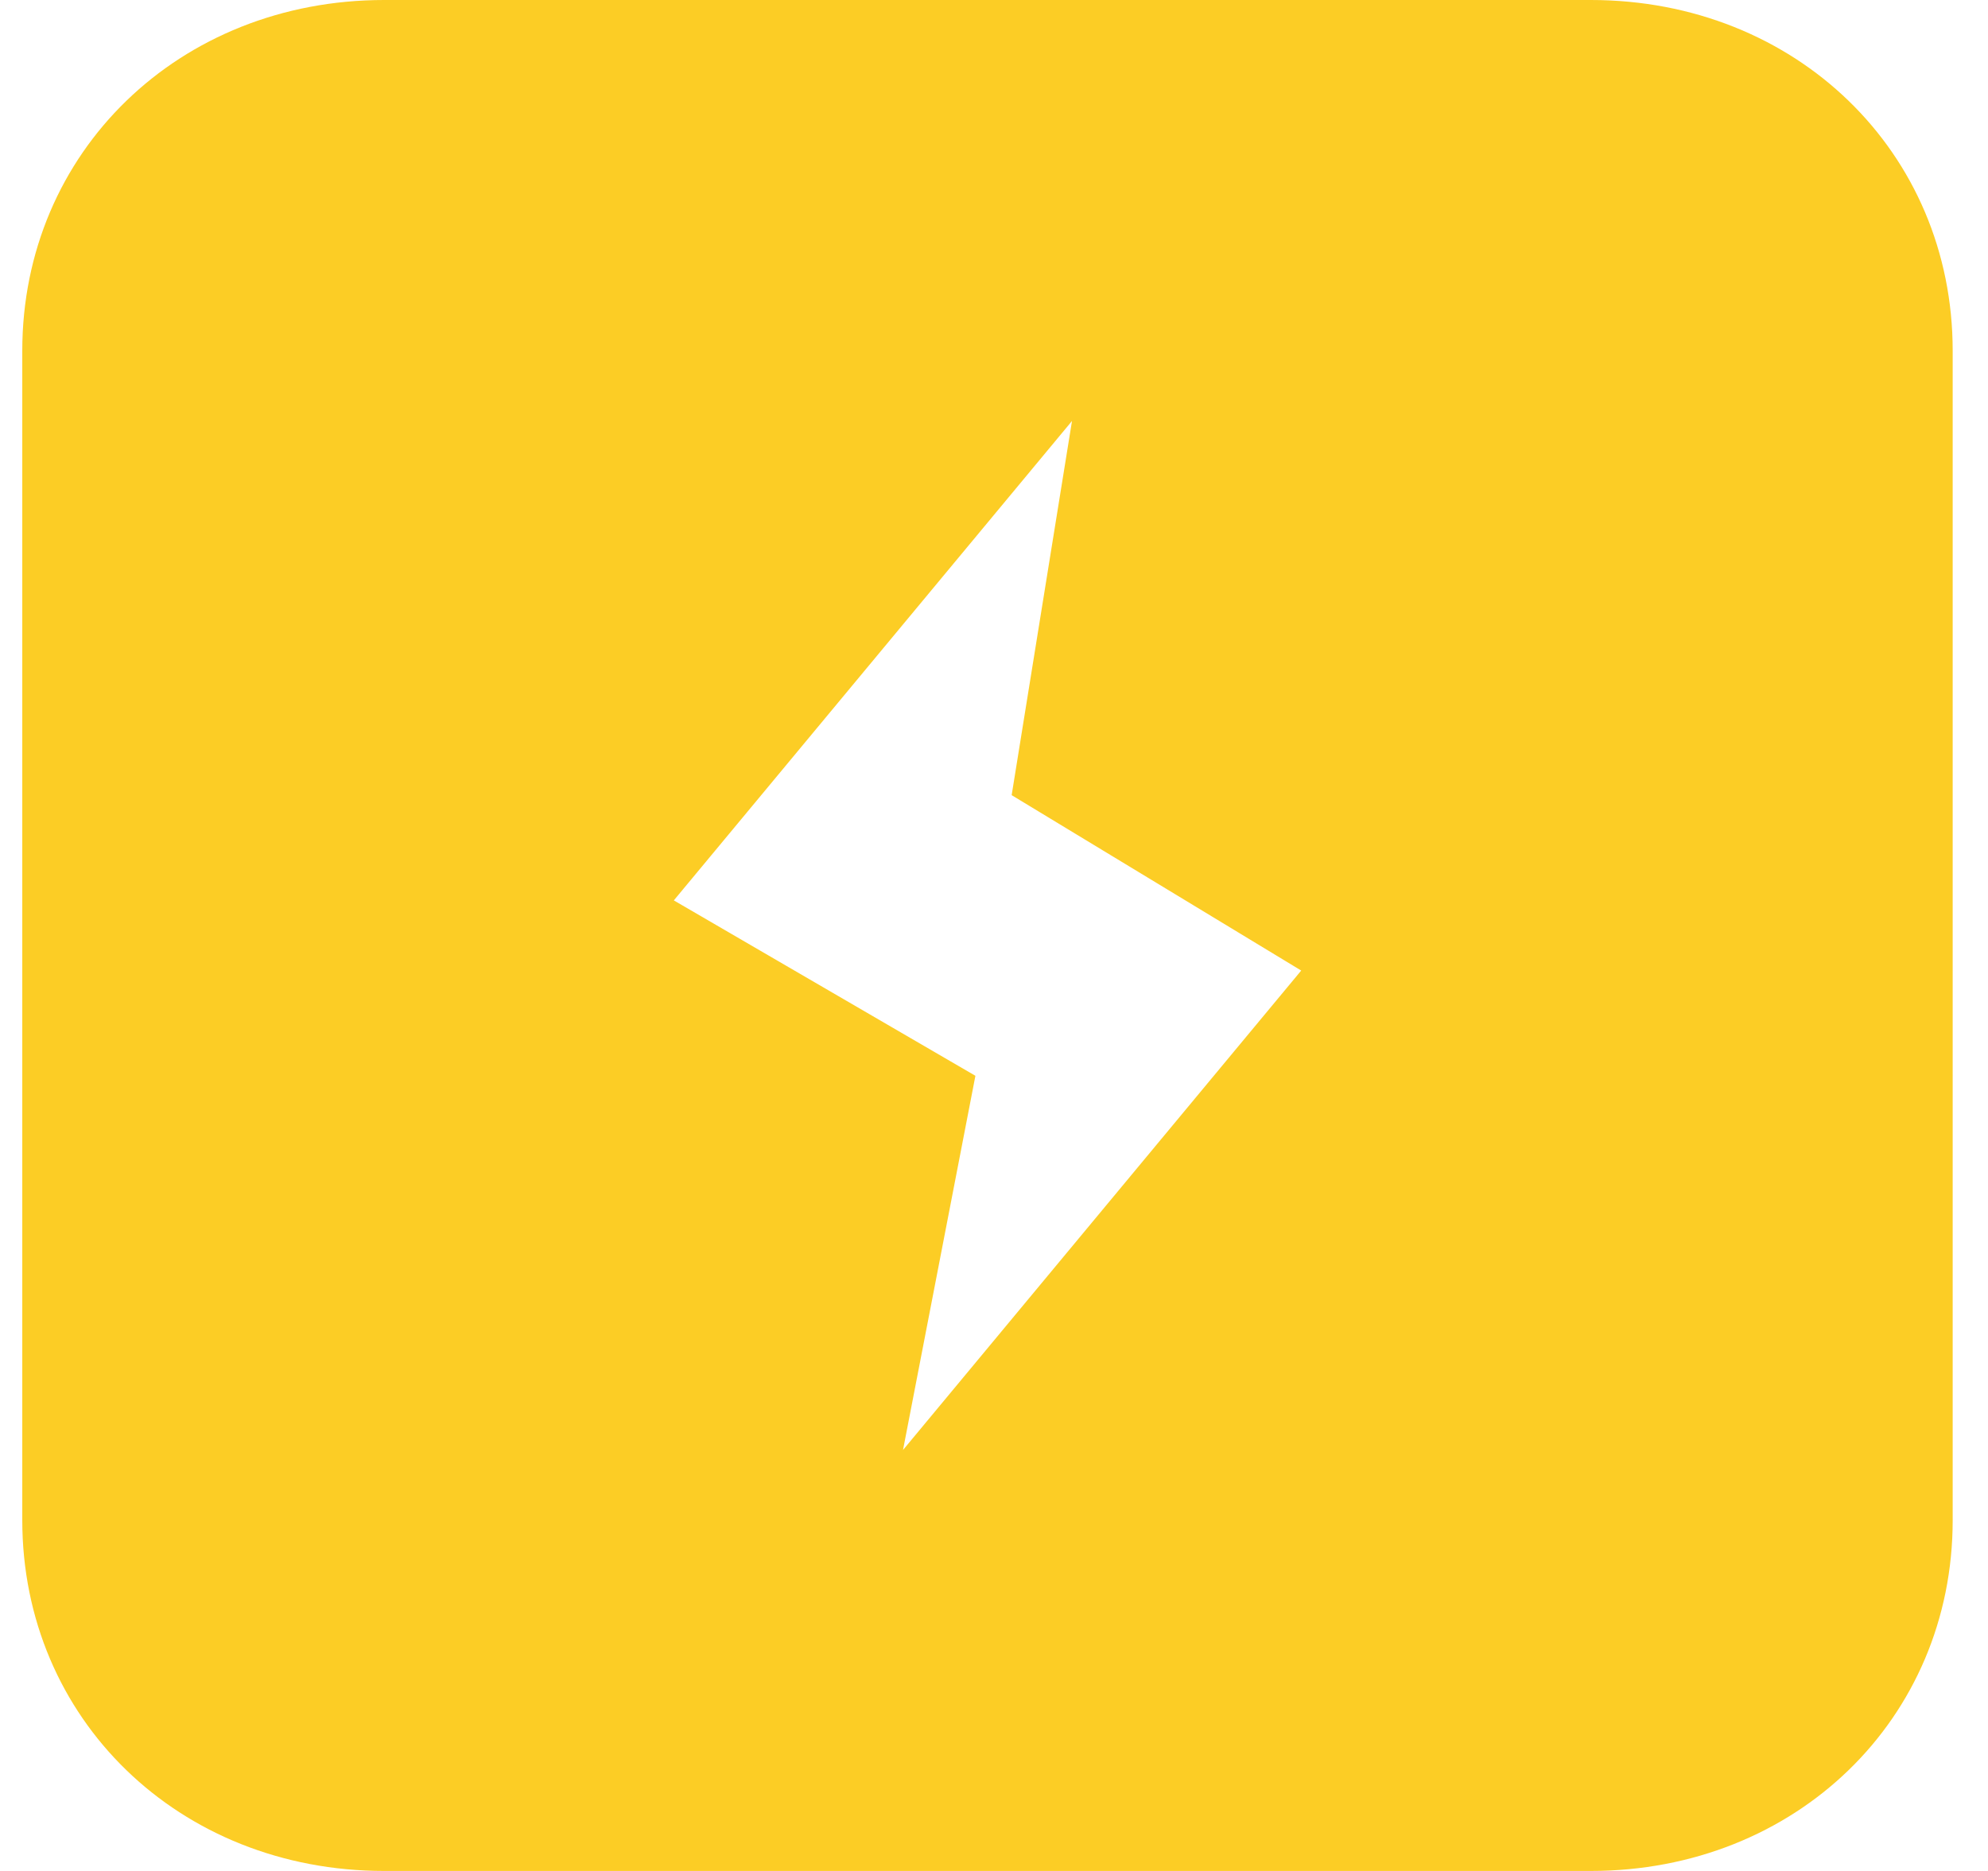 <?xml version="1.0" standalone="no"?><!DOCTYPE svg PUBLIC "-//W3C//DTD SVG 1.1//EN" "http://www.w3.org/Graphics/SVG/1.1/DTD/svg11.dtd"><svg t="1649826738143" class="icon" viewBox="0 0 1088 1024" version="1.1" xmlns="http://www.w3.org/2000/svg" p-id="5853" xmlns:xlink="http://www.w3.org/1999/xlink" width="212.5" height="200"><defs><style type="text/css">@font-face { font-family: "feedback-iconfont"; src: url("//at.alicdn.com/t/font_1031158_u69w8yhxdu.woff2?t=1630033759944") format("woff2"), url("//at.alicdn.com/t/font_1031158_u69w8yhxdu.woff?t=1630033759944") format("woff"), url("//at.alicdn.com/t/font_1031158_u69w8yhxdu.ttf?t=1630033759944") format("truetype"); }
</style></defs><path d="M870.592 0H210.272C98.016 0 12.192 83.2 12.192 192v640c0 108.8 85.824 192 198.08 192h660.32c112.256 0 198.08-83.2 198.08-192V192c0-108.8-85.824-192-198.08-192z m-158.464 531.2l-217.92 262.4 39.616-204.8-165.056-96 217.92-262.4-33.024 204.8 158.464 96z" fill="#FCCD25" p-id="5854"></path></svg>